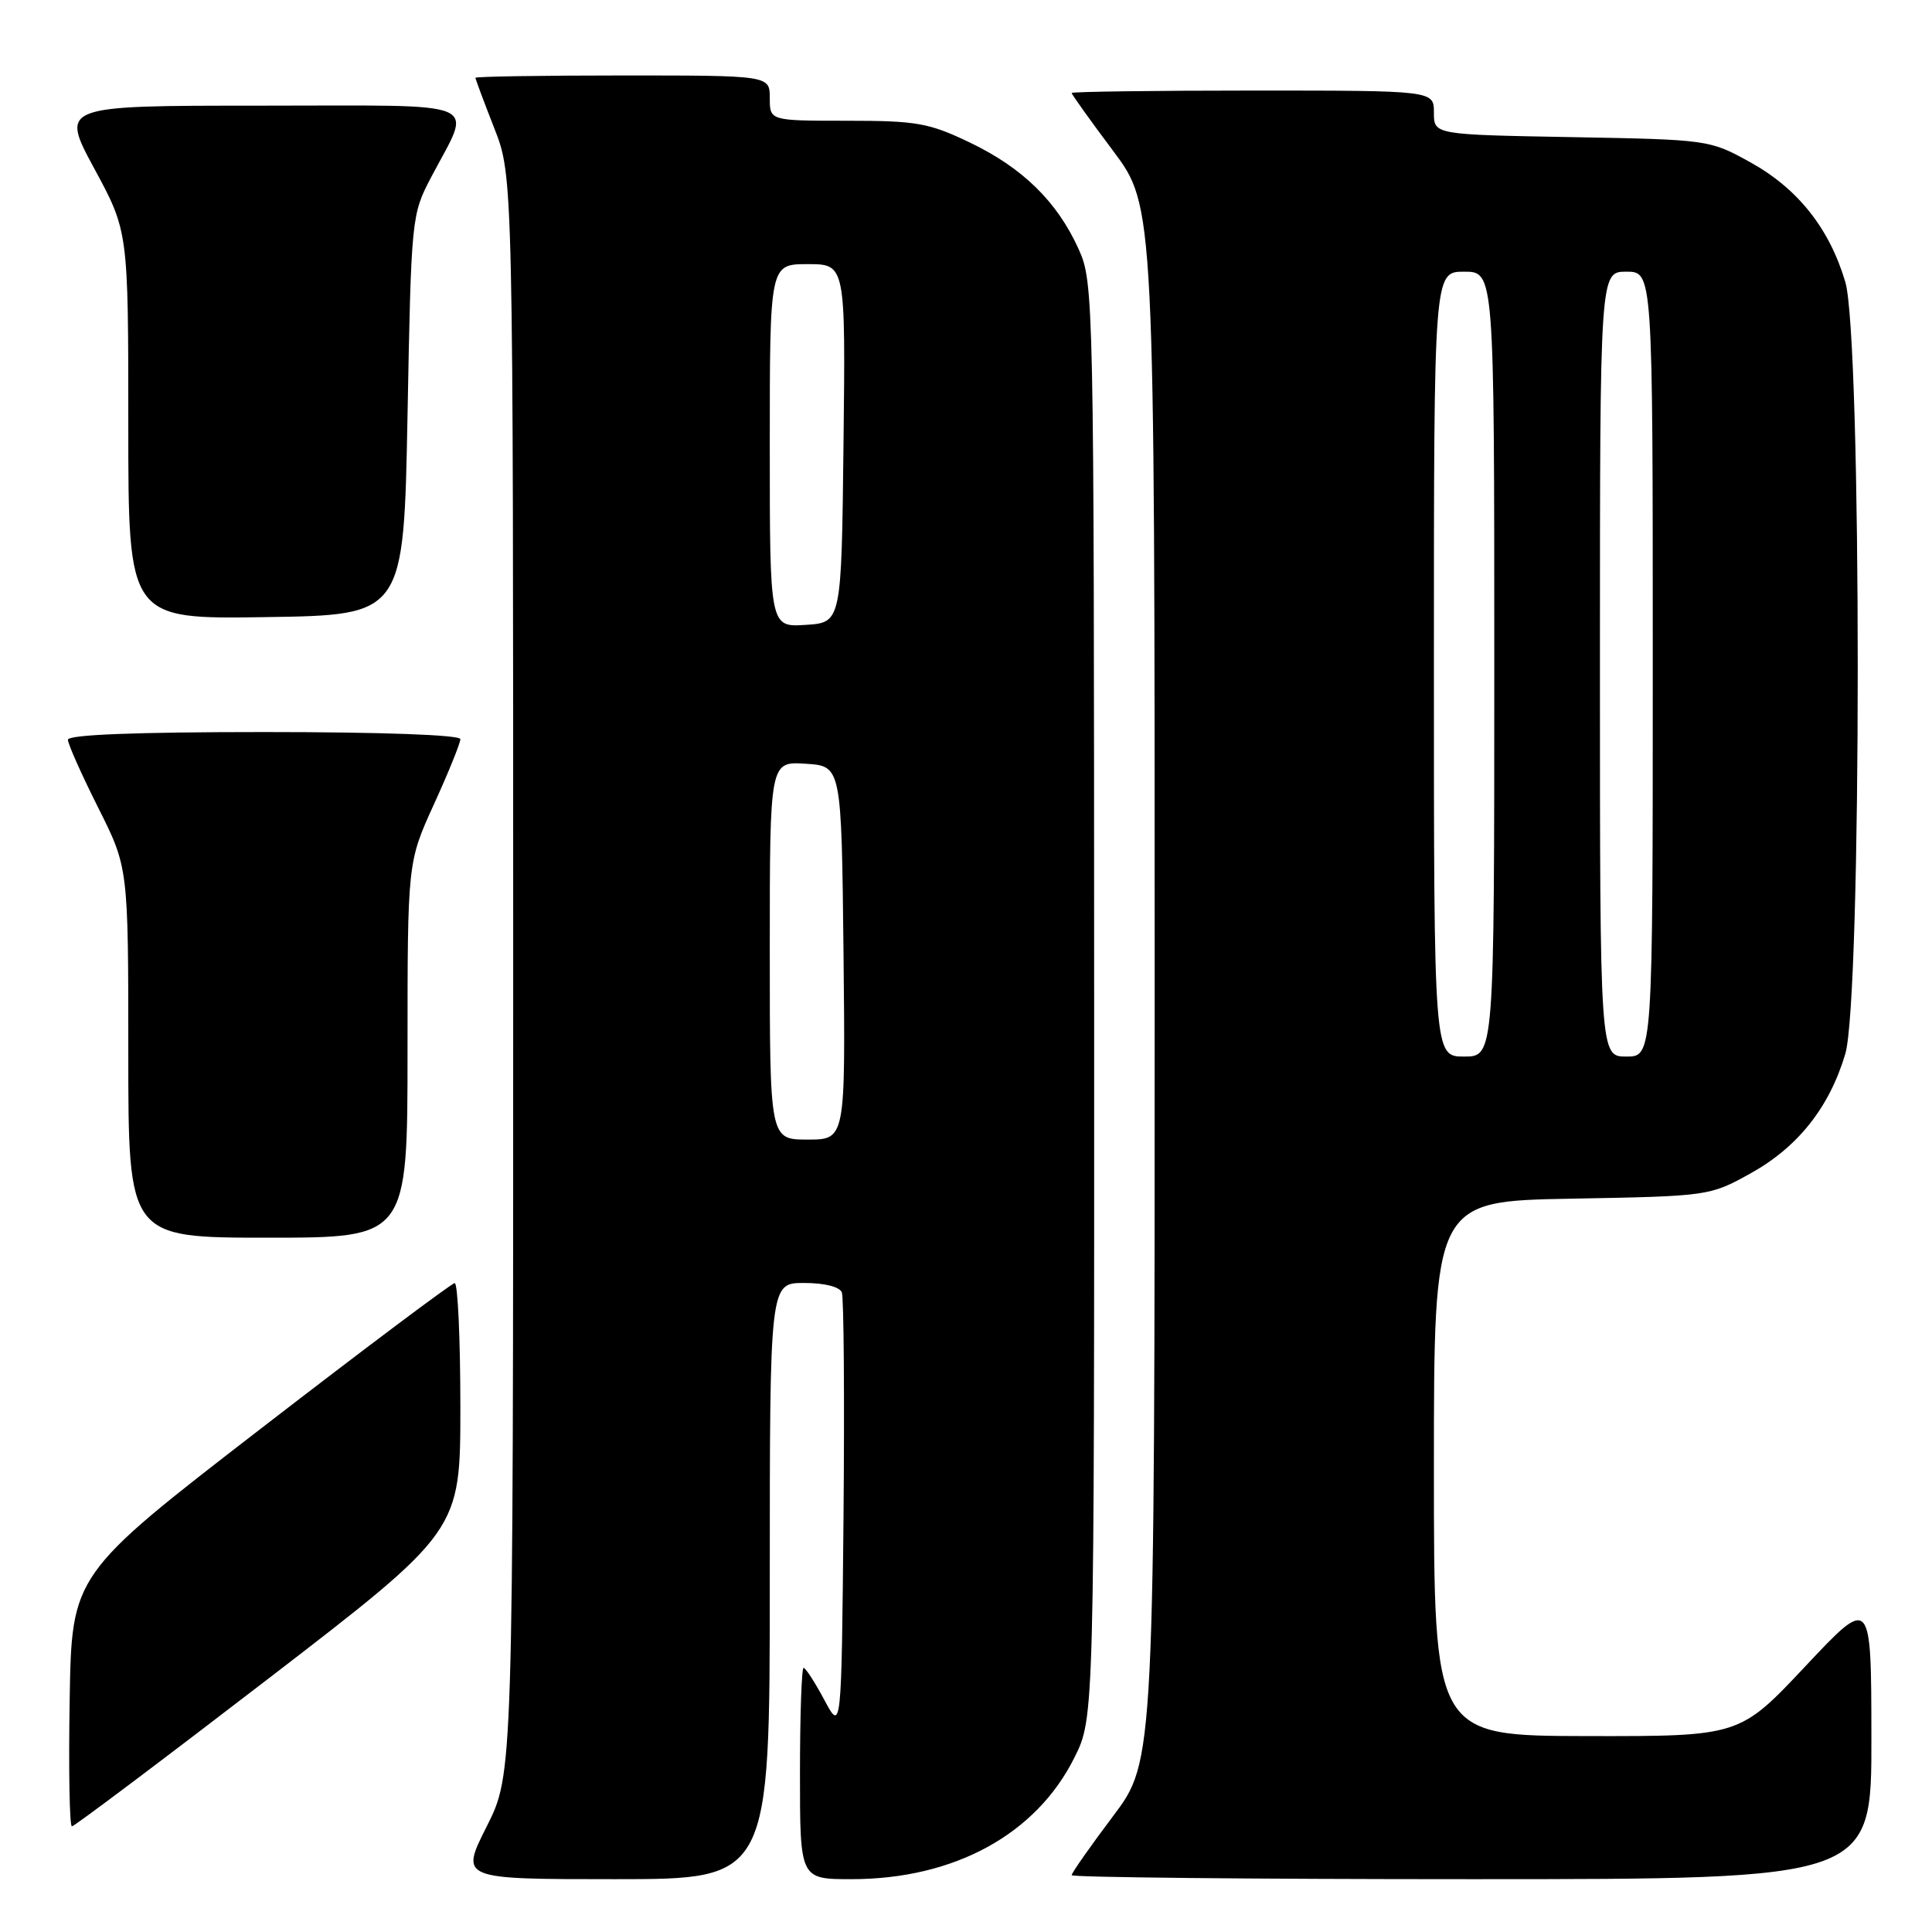 <?xml version="1.0" encoding="UTF-8" standalone="no"?>
<!DOCTYPE svg PUBLIC "-//W3C//DTD SVG 1.1//EN" "http://www.w3.org/Graphics/SVG/1.1/DTD/svg11.dtd" >
<svg xmlns="http://www.w3.org/2000/svg" xmlns:xlink="http://www.w3.org/1999/xlink" version="1.1" viewBox="0 0 256 256">
 <g >
 <path fill="currentColor"
d=" M 102.00 209.50 C 102.00 170.00 102.00 170.00 106.53 170.00 C 109.26 170.00 111.26 170.50 111.55 171.26 C 111.81 171.96 111.91 185.34 111.77 201.01 C 111.50 229.50 111.50 229.50 109.23 225.25 C 107.98 222.91 106.74 221.00 106.48 221.00 C 106.22 221.00 106.00 227.30 106.00 235.00 C 106.00 249.00 106.00 249.00 112.82 249.00 C 126.43 249.00 137.29 243.08 142.37 232.88 C 145.00 227.61 145.00 227.61 144.98 132.55 C 144.96 39.13 144.92 37.42 142.92 33.00 C 140.08 26.72 135.51 22.24 128.50 18.88 C 123.09 16.29 121.48 16.00 112.25 16.00 C 102.00 16.00 102.00 16.00 102.00 13.00 C 102.00 10.00 102.00 10.00 82.50 10.00 C 71.78 10.00 63.00 10.14 63.00 10.31 C 63.00 10.48 64.12 13.49 65.50 17.00 C 68.00 23.38 68.00 23.38 68.00 129.21 C 68.00 235.05 68.00 235.05 64.49 242.02 C 60.97 249.00 60.97 249.00 81.49 249.00 C 102.00 249.00 102.00 249.00 102.00 209.50 Z  M 247.97 230.25 C 247.95 211.50 247.95 211.50 239.22 220.79 C 230.50 230.07 230.50 230.07 210.25 230.04 C 190.00 230.00 190.00 230.00 190.00 194.58 C 190.00 159.16 190.00 159.16 208.25 158.83 C 226.38 158.50 226.54 158.48 231.92 155.50 C 238.21 152.02 242.40 146.75 244.51 139.65 C 246.71 132.25 246.71 44.75 244.51 37.35 C 242.40 30.25 238.21 24.98 231.92 21.50 C 226.54 18.52 226.38 18.50 208.25 18.17 C 190.00 17.84 190.00 17.84 190.00 14.92 C 190.00 12.00 190.00 12.00 166.00 12.00 C 152.80 12.00 142.00 12.15 142.00 12.32 C 142.00 12.50 144.47 15.96 147.50 20.00 C 153.00 27.35 153.00 27.35 153.00 130.34 C 153.00 233.32 153.00 233.32 147.50 240.63 C 144.47 244.65 142.00 248.18 142.00 248.47 C 142.00 248.76 165.85 249.00 195.00 249.00 C 248.00 249.00 248.00 249.00 247.97 230.25 Z  M 35.56 222.43 C 61.00 202.86 61.00 202.86 61.00 186.43 C 61.00 177.39 60.66 170.01 60.25 170.02 C 59.84 170.04 48.25 178.73 34.50 189.35 C 9.50 208.65 9.50 208.65 9.23 225.33 C 9.08 234.50 9.21 242.00 9.53 242.00 C 9.85 242.00 21.56 233.19 35.56 222.43 Z  M 54.00 139.12 C 54.00 114.25 54.00 114.25 57.50 106.57 C 59.43 102.35 61.00 98.46 61.00 97.94 C 61.00 97.38 50.65 97.00 35.00 97.00 C 17.96 97.00 9.00 97.35 9.00 98.02 C 9.00 98.58 10.80 102.62 13.00 107.00 C 17.00 114.96 17.00 114.96 17.00 139.48 C 17.00 164.00 17.00 164.00 35.50 164.00 C 54.00 164.00 54.00 164.00 54.00 139.12 Z  M 54.00 55.00 C 54.49 28.80 54.53 28.44 57.12 23.50 C 62.59 13.06 64.83 14.00 34.56 14.00 C 7.99 14.00 7.99 14.00 12.49 22.33 C 17.00 30.66 17.00 30.66 17.00 56.35 C 17.00 82.05 17.00 82.05 35.25 81.77 C 53.50 81.50 53.50 81.50 54.00 55.00 Z  M 102.00 125.95 C 102.00 100.89 102.00 100.89 106.75 101.20 C 111.50 101.50 111.50 101.50 111.77 126.25 C 112.03 151.00 112.03 151.00 107.02 151.00 C 102.00 151.00 102.00 151.00 102.00 125.95 Z  M 102.00 59.05 C 102.00 35.00 102.00 35.00 107.02 35.00 C 112.04 35.00 112.04 35.00 111.77 58.75 C 111.50 82.50 111.50 82.50 106.75 82.80 C 102.00 83.11 102.00 83.11 102.00 59.05 Z  M 190.00 88.00 C 190.00 36.00 190.00 36.00 194.00 36.00 C 198.00 36.00 198.00 36.00 198.00 88.00 C 198.00 140.00 198.00 140.00 194.00 140.00 C 190.00 140.00 190.00 140.00 190.00 88.00 Z  M 212.00 88.00 C 212.00 36.00 212.00 36.00 215.50 36.00 C 219.00 36.00 219.00 36.00 219.00 88.00 C 219.00 140.00 219.00 140.00 215.50 140.00 C 212.00 140.00 212.00 140.00 212.00 88.00 Z "/>
</g>
</svg>